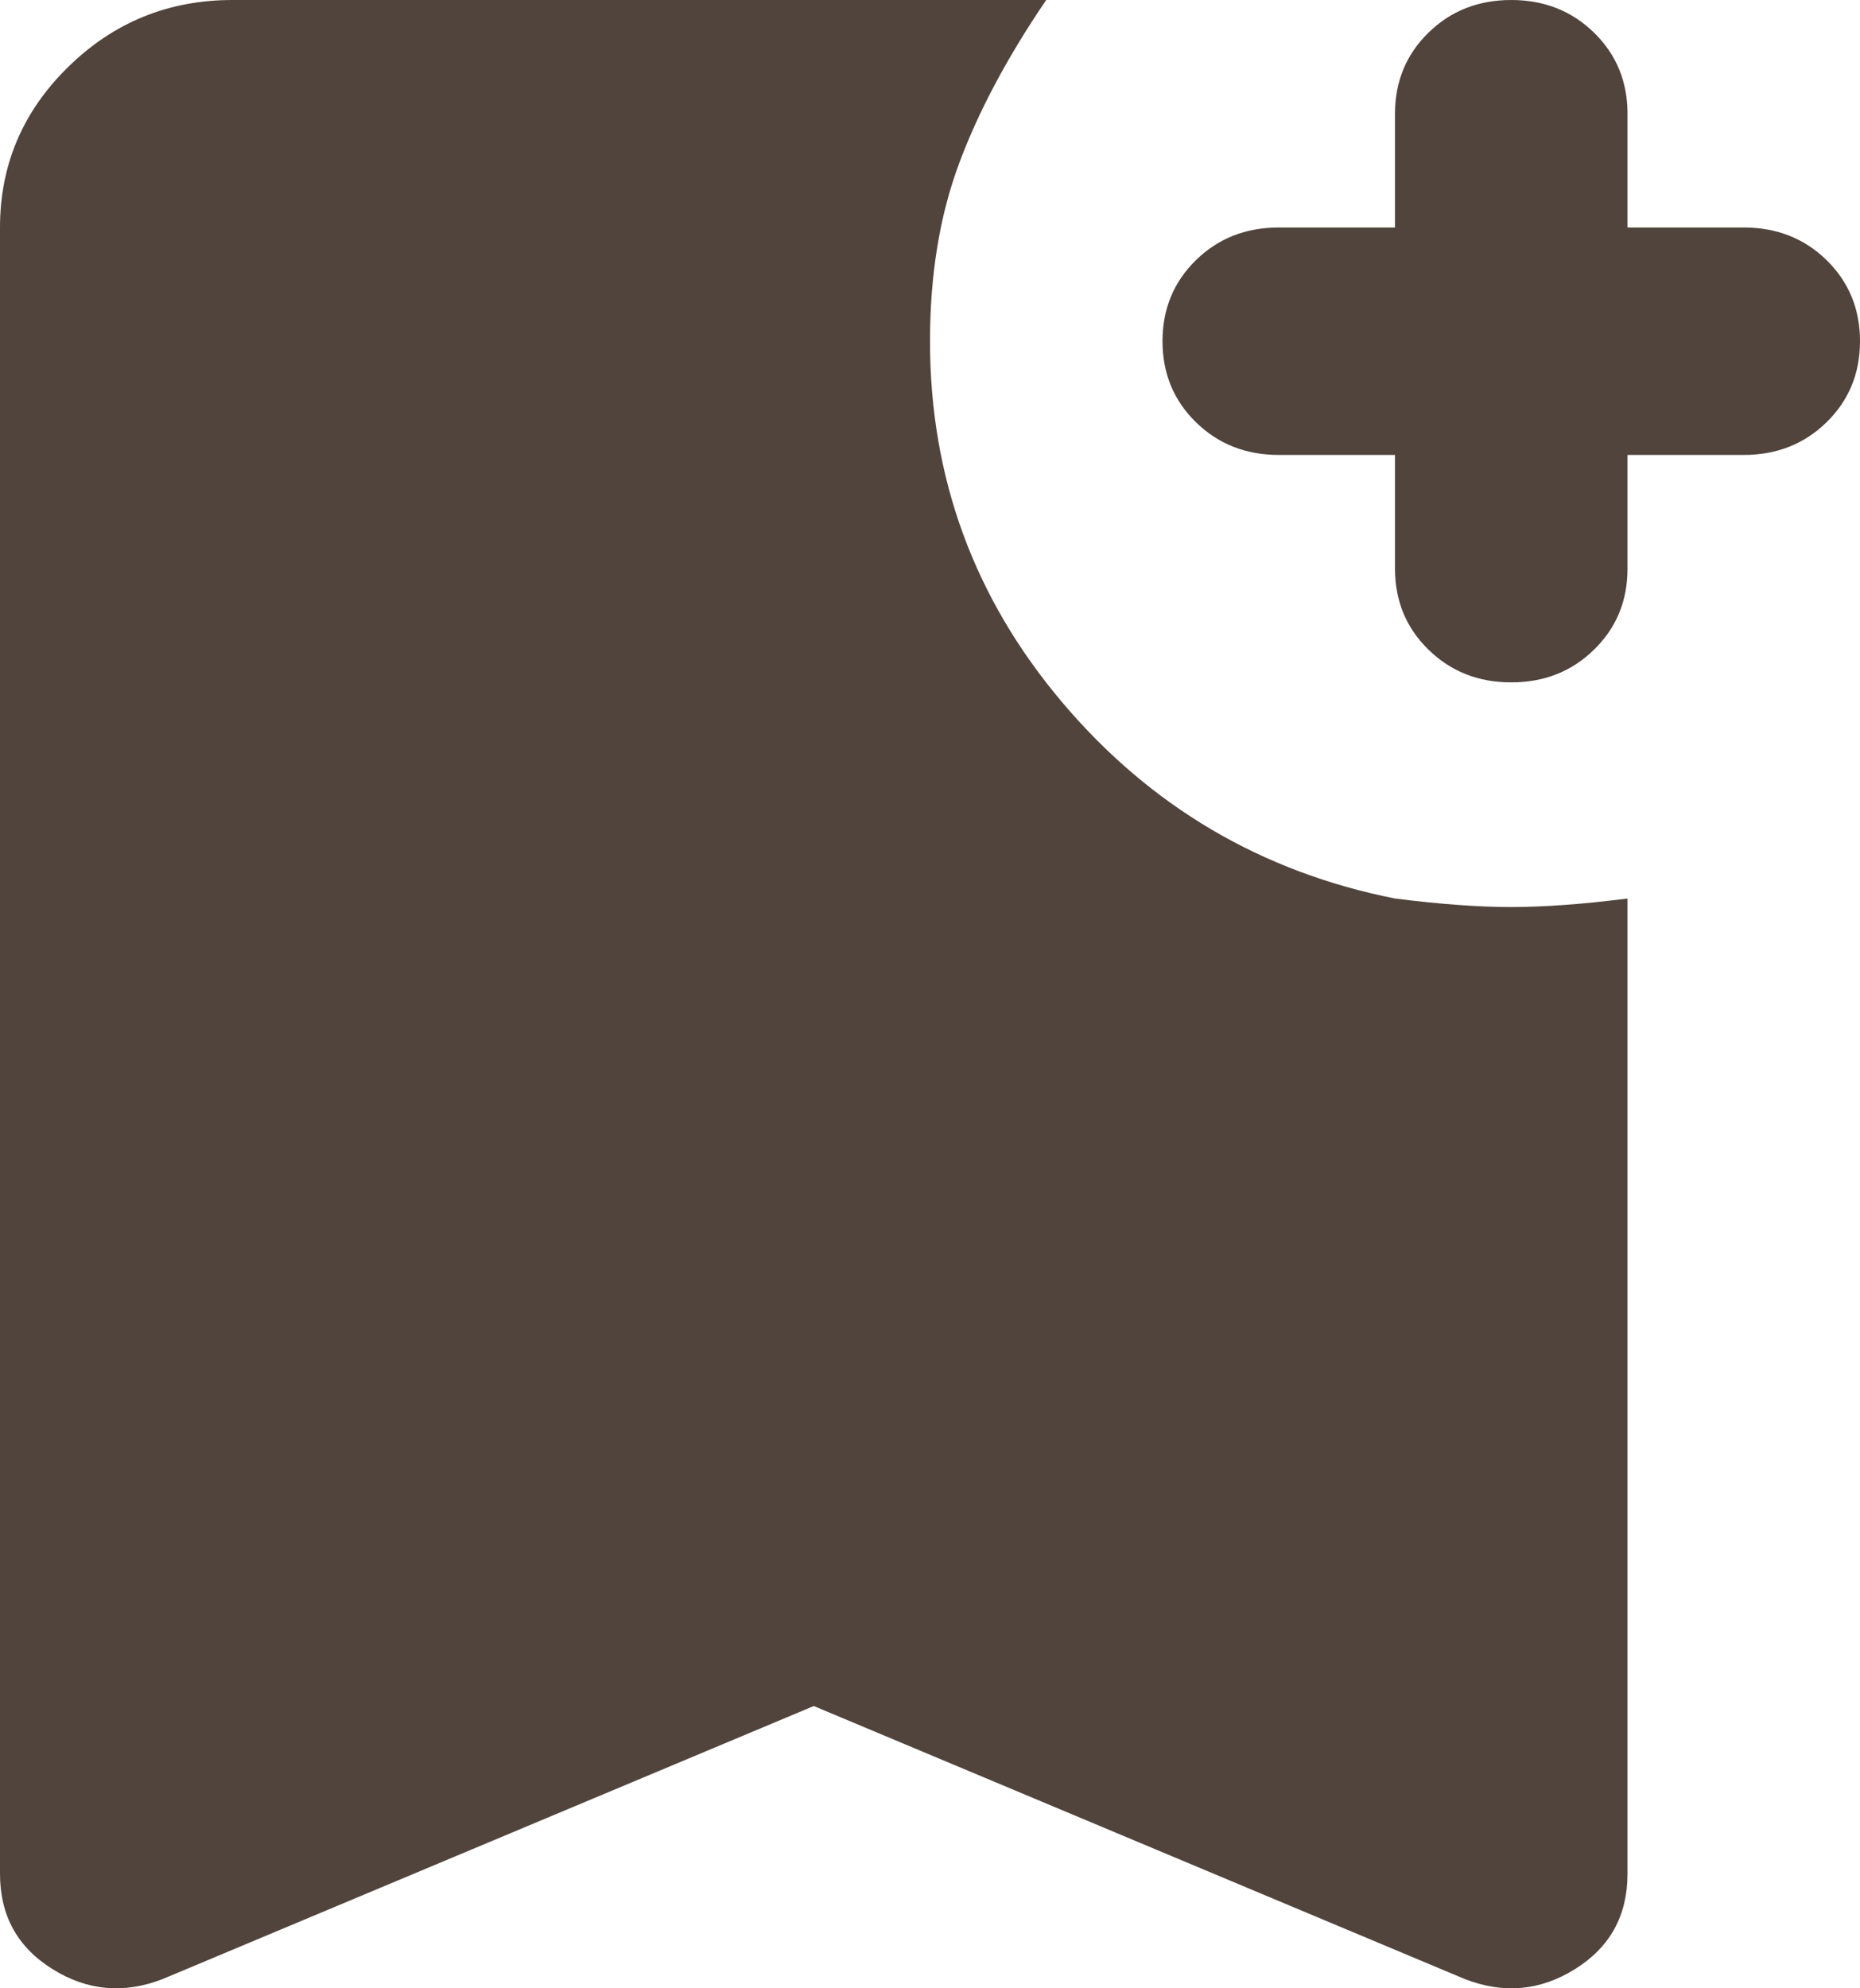 <svg width="29" height="31" viewBox="0 0 29 31" fill="none" xmlns="http://www.w3.org/2000/svg">
<path d="M23.562 10.639C23.049 10.639 22.619 10.469 22.272 10.129C21.924 9.79 21.75 9.369 21.75 8.866V7.093H19.938C19.424 7.093 18.994 6.923 18.647 6.584C18.299 6.244 18.125 5.822 18.125 5.32C18.125 4.817 18.299 4.396 18.647 4.055C18.994 3.716 19.424 3.547 19.938 3.547H21.75V1.773C21.75 1.271 21.924 0.849 22.272 0.509C22.619 0.17 23.049 0 23.562 0C24.076 0 24.506 0.17 24.853 0.509C25.201 0.849 25.375 1.271 25.375 1.773V3.547H27.188C27.701 3.547 28.131 3.716 28.478 4.055C28.826 4.396 29 4.817 29 5.32C29 5.822 28.826 6.244 28.478 6.584C28.131 6.923 27.701 7.093 27.188 7.093H25.375V8.866C25.375 9.369 25.201 9.79 24.853 10.129C24.506 10.469 24.076 10.639 23.562 10.639ZM2.538 30.855C1.933 31.091 1.359 31.039 0.816 30.699C0.272 30.359 0 29.865 0 29.214V3.547C0 2.571 0.355 1.736 1.066 1.041C1.775 0.347 2.628 0 3.625 0H16.312C15.708 0.887 15.255 1.737 14.953 2.55C14.651 3.362 14.5 4.285 14.5 5.32C14.5 7.448 15.187 9.324 16.561 10.95C17.936 12.575 19.666 13.595 21.75 14.009C22.445 14.097 23.049 14.142 23.562 14.142C24.076 14.142 24.68 14.097 25.375 14.009V29.214C25.375 29.865 25.103 30.359 24.559 30.699C24.016 31.039 23.442 31.091 22.837 30.855L12.688 26.599L2.538 30.855Z" fill="#51443C"/>
</svg>
